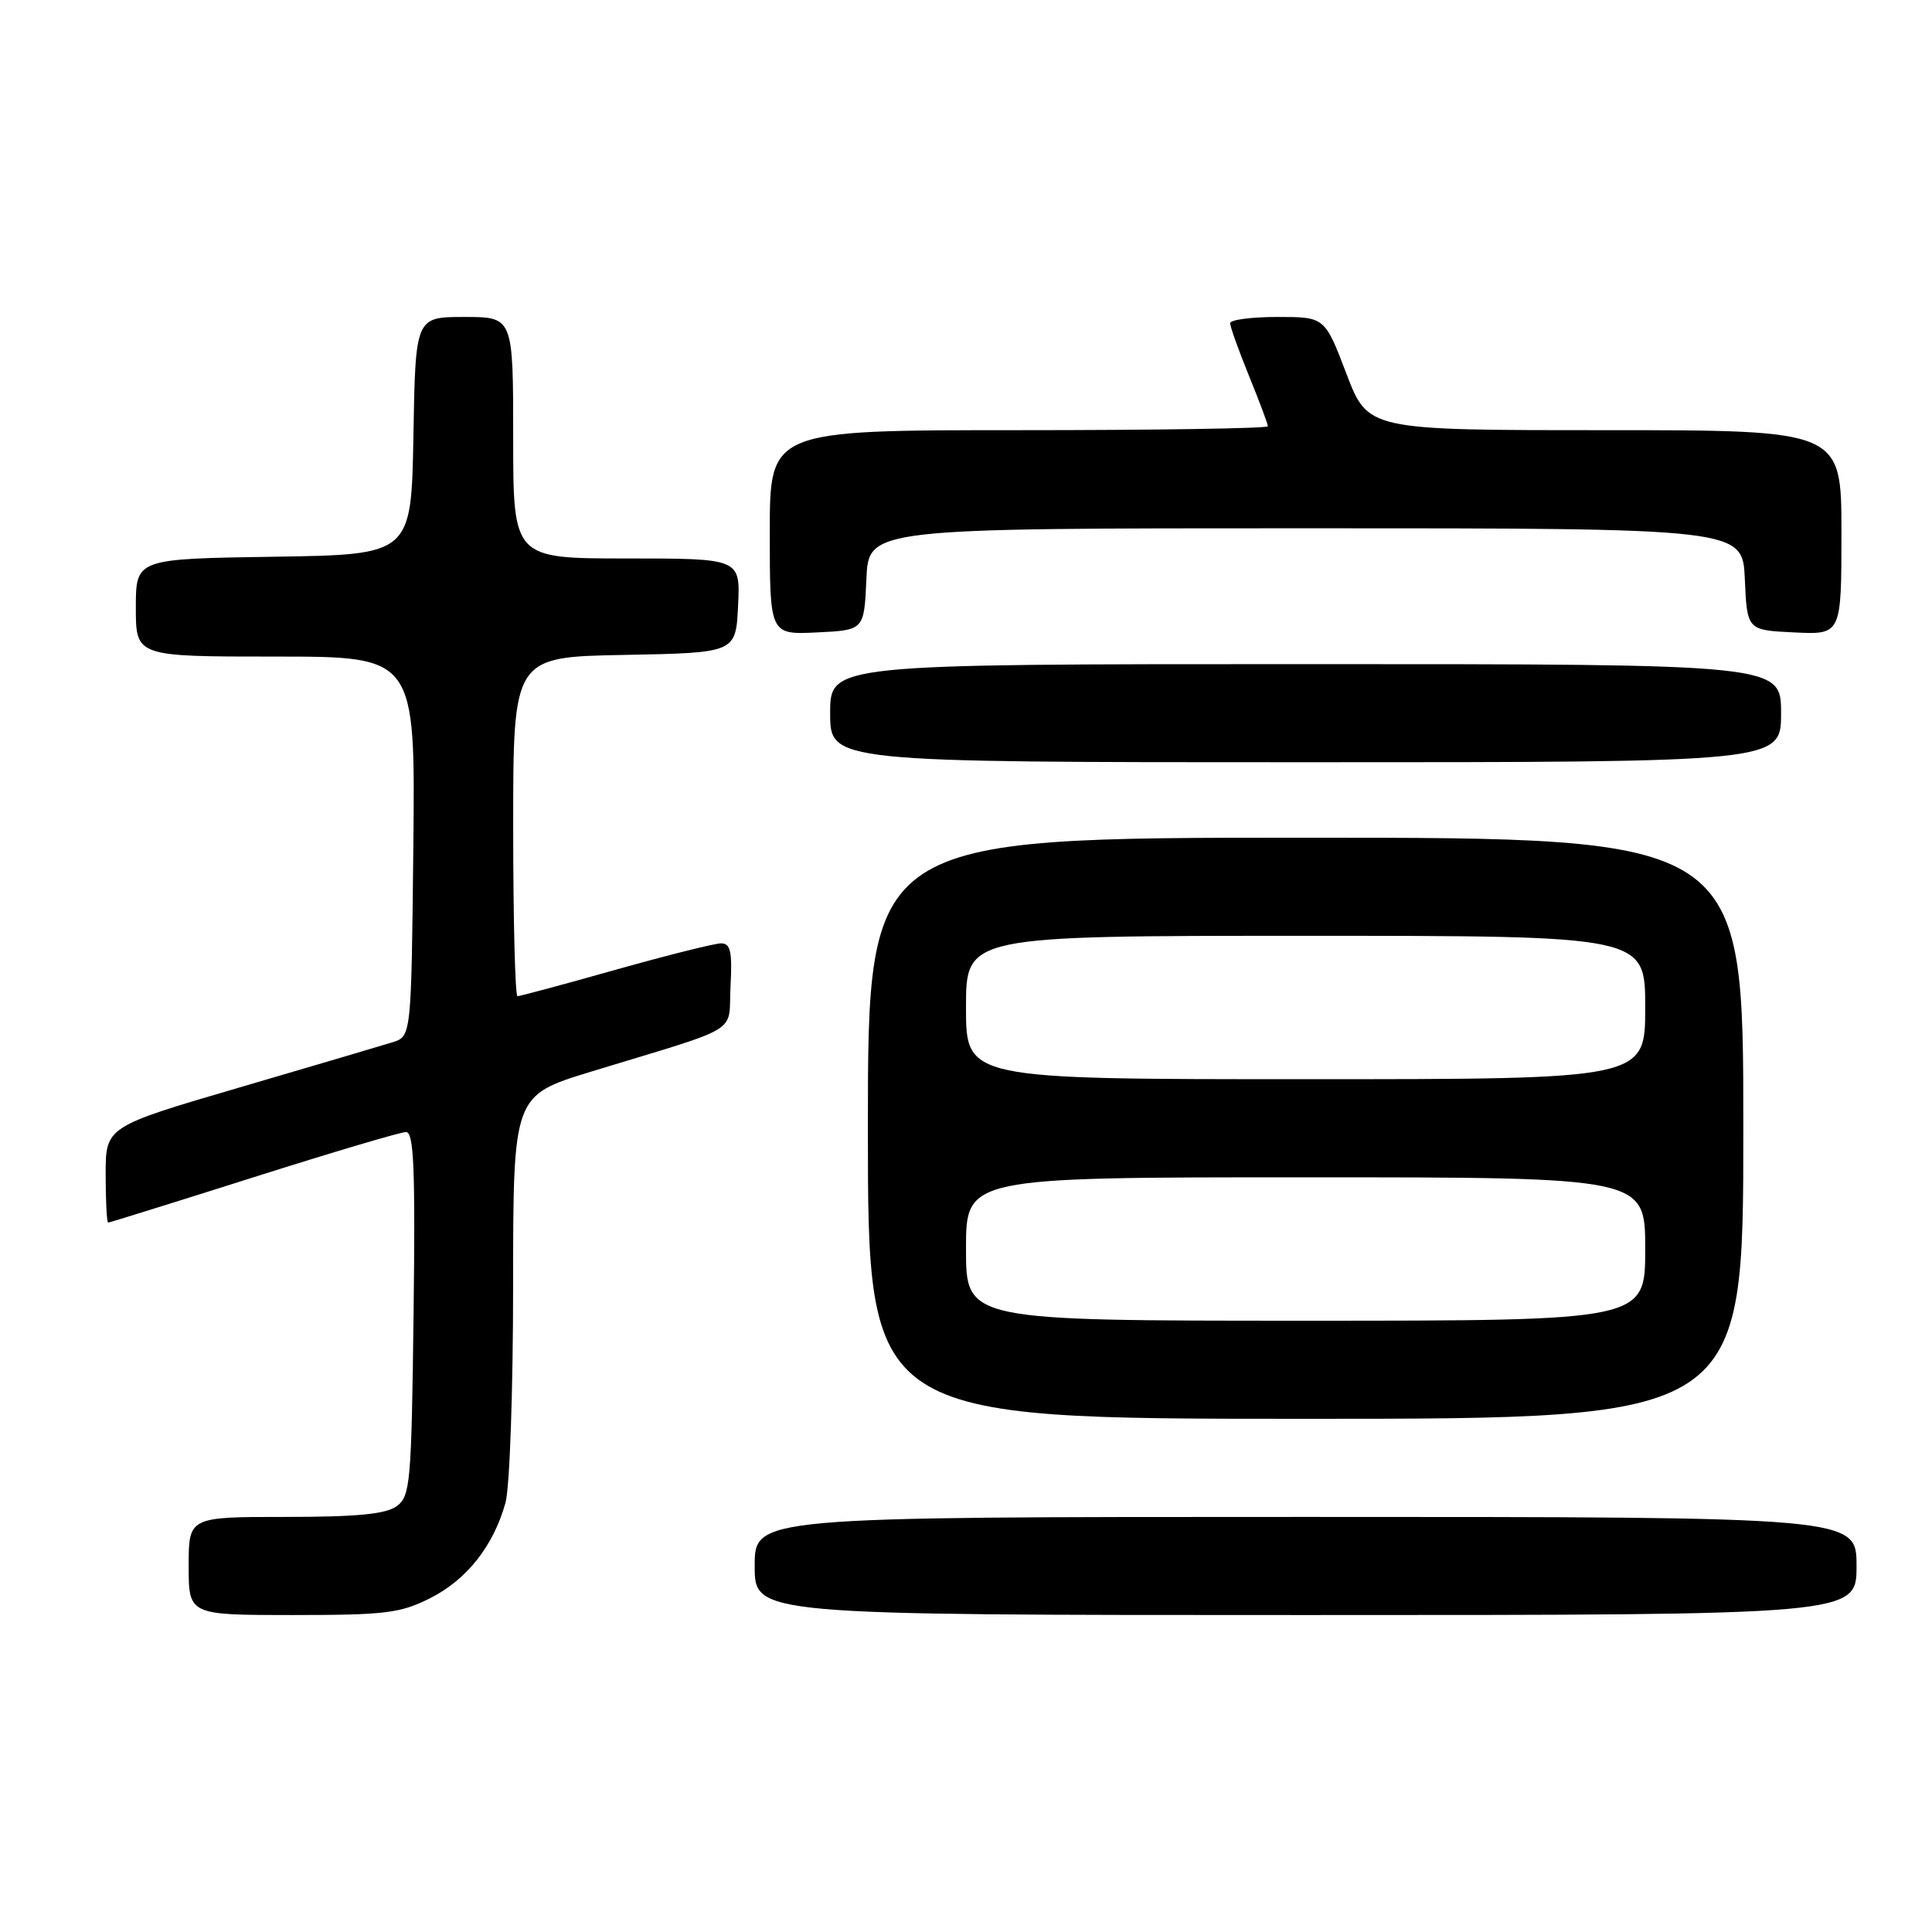 <?xml version="1.0" encoding="UTF-8" standalone="no"?>
<!DOCTYPE svg PUBLIC "-//W3C//DTD SVG 1.1//EN" "http://www.w3.org/Graphics/SVG/1.1/DTD/svg11.dtd" >
<svg xmlns="http://www.w3.org/2000/svg" xmlns:xlink="http://www.w3.org/1999/xlink" version="1.1" viewBox="0 0 256 256">
 <g >
 <path fill="currentColor"
d=" M 57.03 211.75 C 61.86 209.31 65.40 204.82 66.98 199.12 C 67.54 197.13 67.99 184.17 67.99 170.33 C 68.00 145.16 68.00 145.16 78.25 142.02 C 98.68 135.78 96.46 137.14 96.80 130.67 C 97.04 126.08 96.80 125.00 95.55 125.00 C 94.69 125.00 88.40 126.58 81.57 128.50 C 74.74 130.43 68.89 132.00 68.57 132.00 C 68.26 132.00 68.00 121.89 68.00 109.53 C 68.00 87.05 68.00 87.05 82.75 86.78 C 97.50 86.50 97.50 86.50 97.80 80.25 C 98.10 74.00 98.10 74.00 83.05 74.00 C 68.00 74.00 68.00 74.00 68.00 58.00 C 68.00 42.00 68.00 42.00 61.53 42.00 C 55.05 42.00 55.05 42.00 54.78 57.75 C 54.50 73.50 54.50 73.50 36.25 73.77 C 18.00 74.05 18.00 74.05 18.00 80.52 C 18.00 87.00 18.00 87.00 36.52 87.00 C 55.03 87.00 55.03 87.00 54.77 112.17 C 54.50 137.33 54.50 137.33 52.00 138.11 C 50.62 138.54 41.51 141.23 31.75 144.09 C 14.00 149.29 14.00 149.29 14.00 155.64 C 14.00 159.14 14.15 162.00 14.33 162.00 C 14.51 162.00 23.17 159.30 33.58 156.00 C 43.98 152.70 53.09 150.00 53.80 150.00 C 54.84 150.00 55.04 154.83 54.80 174.08 C 54.52 196.58 54.37 198.26 52.56 199.58 C 51.12 200.63 47.29 201.00 37.81 201.00 C 25.00 201.00 25.00 201.00 25.00 207.50 C 25.00 214.00 25.00 214.00 38.79 214.00 C 51.10 214.00 53.05 213.76 57.03 211.75 Z  M 246.00 207.50 C 246.00 201.00 246.00 201.00 173.00 201.00 C 100.00 201.00 100.00 201.00 100.00 207.50 C 100.00 214.00 100.00 214.00 173.00 214.00 C 246.00 214.00 246.00 214.00 246.00 207.50 Z  M 231.00 149.50 C 231.00 111.00 231.00 111.00 173.00 111.00 C 115.00 111.00 115.00 111.00 115.00 149.50 C 115.00 188.00 115.00 188.00 173.00 188.00 C 231.00 188.00 231.00 188.00 231.00 149.50 Z  M 236.00 94.50 C 236.00 88.00 236.00 88.00 173.00 88.00 C 110.00 88.00 110.00 88.00 110.00 94.50 C 110.00 101.00 110.00 101.00 173.00 101.00 C 236.00 101.00 236.00 101.00 236.00 94.50 Z  M 114.80 76.75 C 115.09 70.00 115.09 70.00 173.00 70.00 C 230.91 70.00 230.91 70.00 231.20 76.75 C 231.50 83.50 231.50 83.50 237.75 83.80 C 244.00 84.10 244.00 84.10 244.00 70.55 C 244.00 57.00 244.00 57.00 212.63 57.00 C 181.26 57.00 181.26 57.00 178.40 49.50 C 175.54 42.00 175.54 42.00 169.27 42.00 C 165.82 42.00 163.00 42.37 163.00 42.83 C 163.00 43.28 164.12 46.42 165.50 49.81 C 166.88 53.19 168.00 56.19 168.00 56.48 C 168.00 56.77 153.15 57.00 135.00 57.00 C 102.00 57.00 102.00 57.00 102.00 70.55 C 102.00 84.10 102.00 84.10 108.25 83.80 C 114.50 83.50 114.50 83.50 114.80 76.75 Z  M 128.00 165.50 C 128.00 156.00 128.00 156.00 173.00 156.00 C 218.00 156.00 218.00 156.00 218.00 165.50 C 218.00 175.00 218.00 175.00 173.00 175.00 C 128.00 175.00 128.00 175.00 128.00 165.50 Z  M 128.00 133.50 C 128.00 124.00 128.00 124.00 173.00 124.00 C 218.00 124.00 218.00 124.00 218.00 133.50 C 218.00 143.00 218.00 143.00 173.00 143.00 C 128.00 143.00 128.00 143.00 128.00 133.50 Z "/>
</g>
</svg>